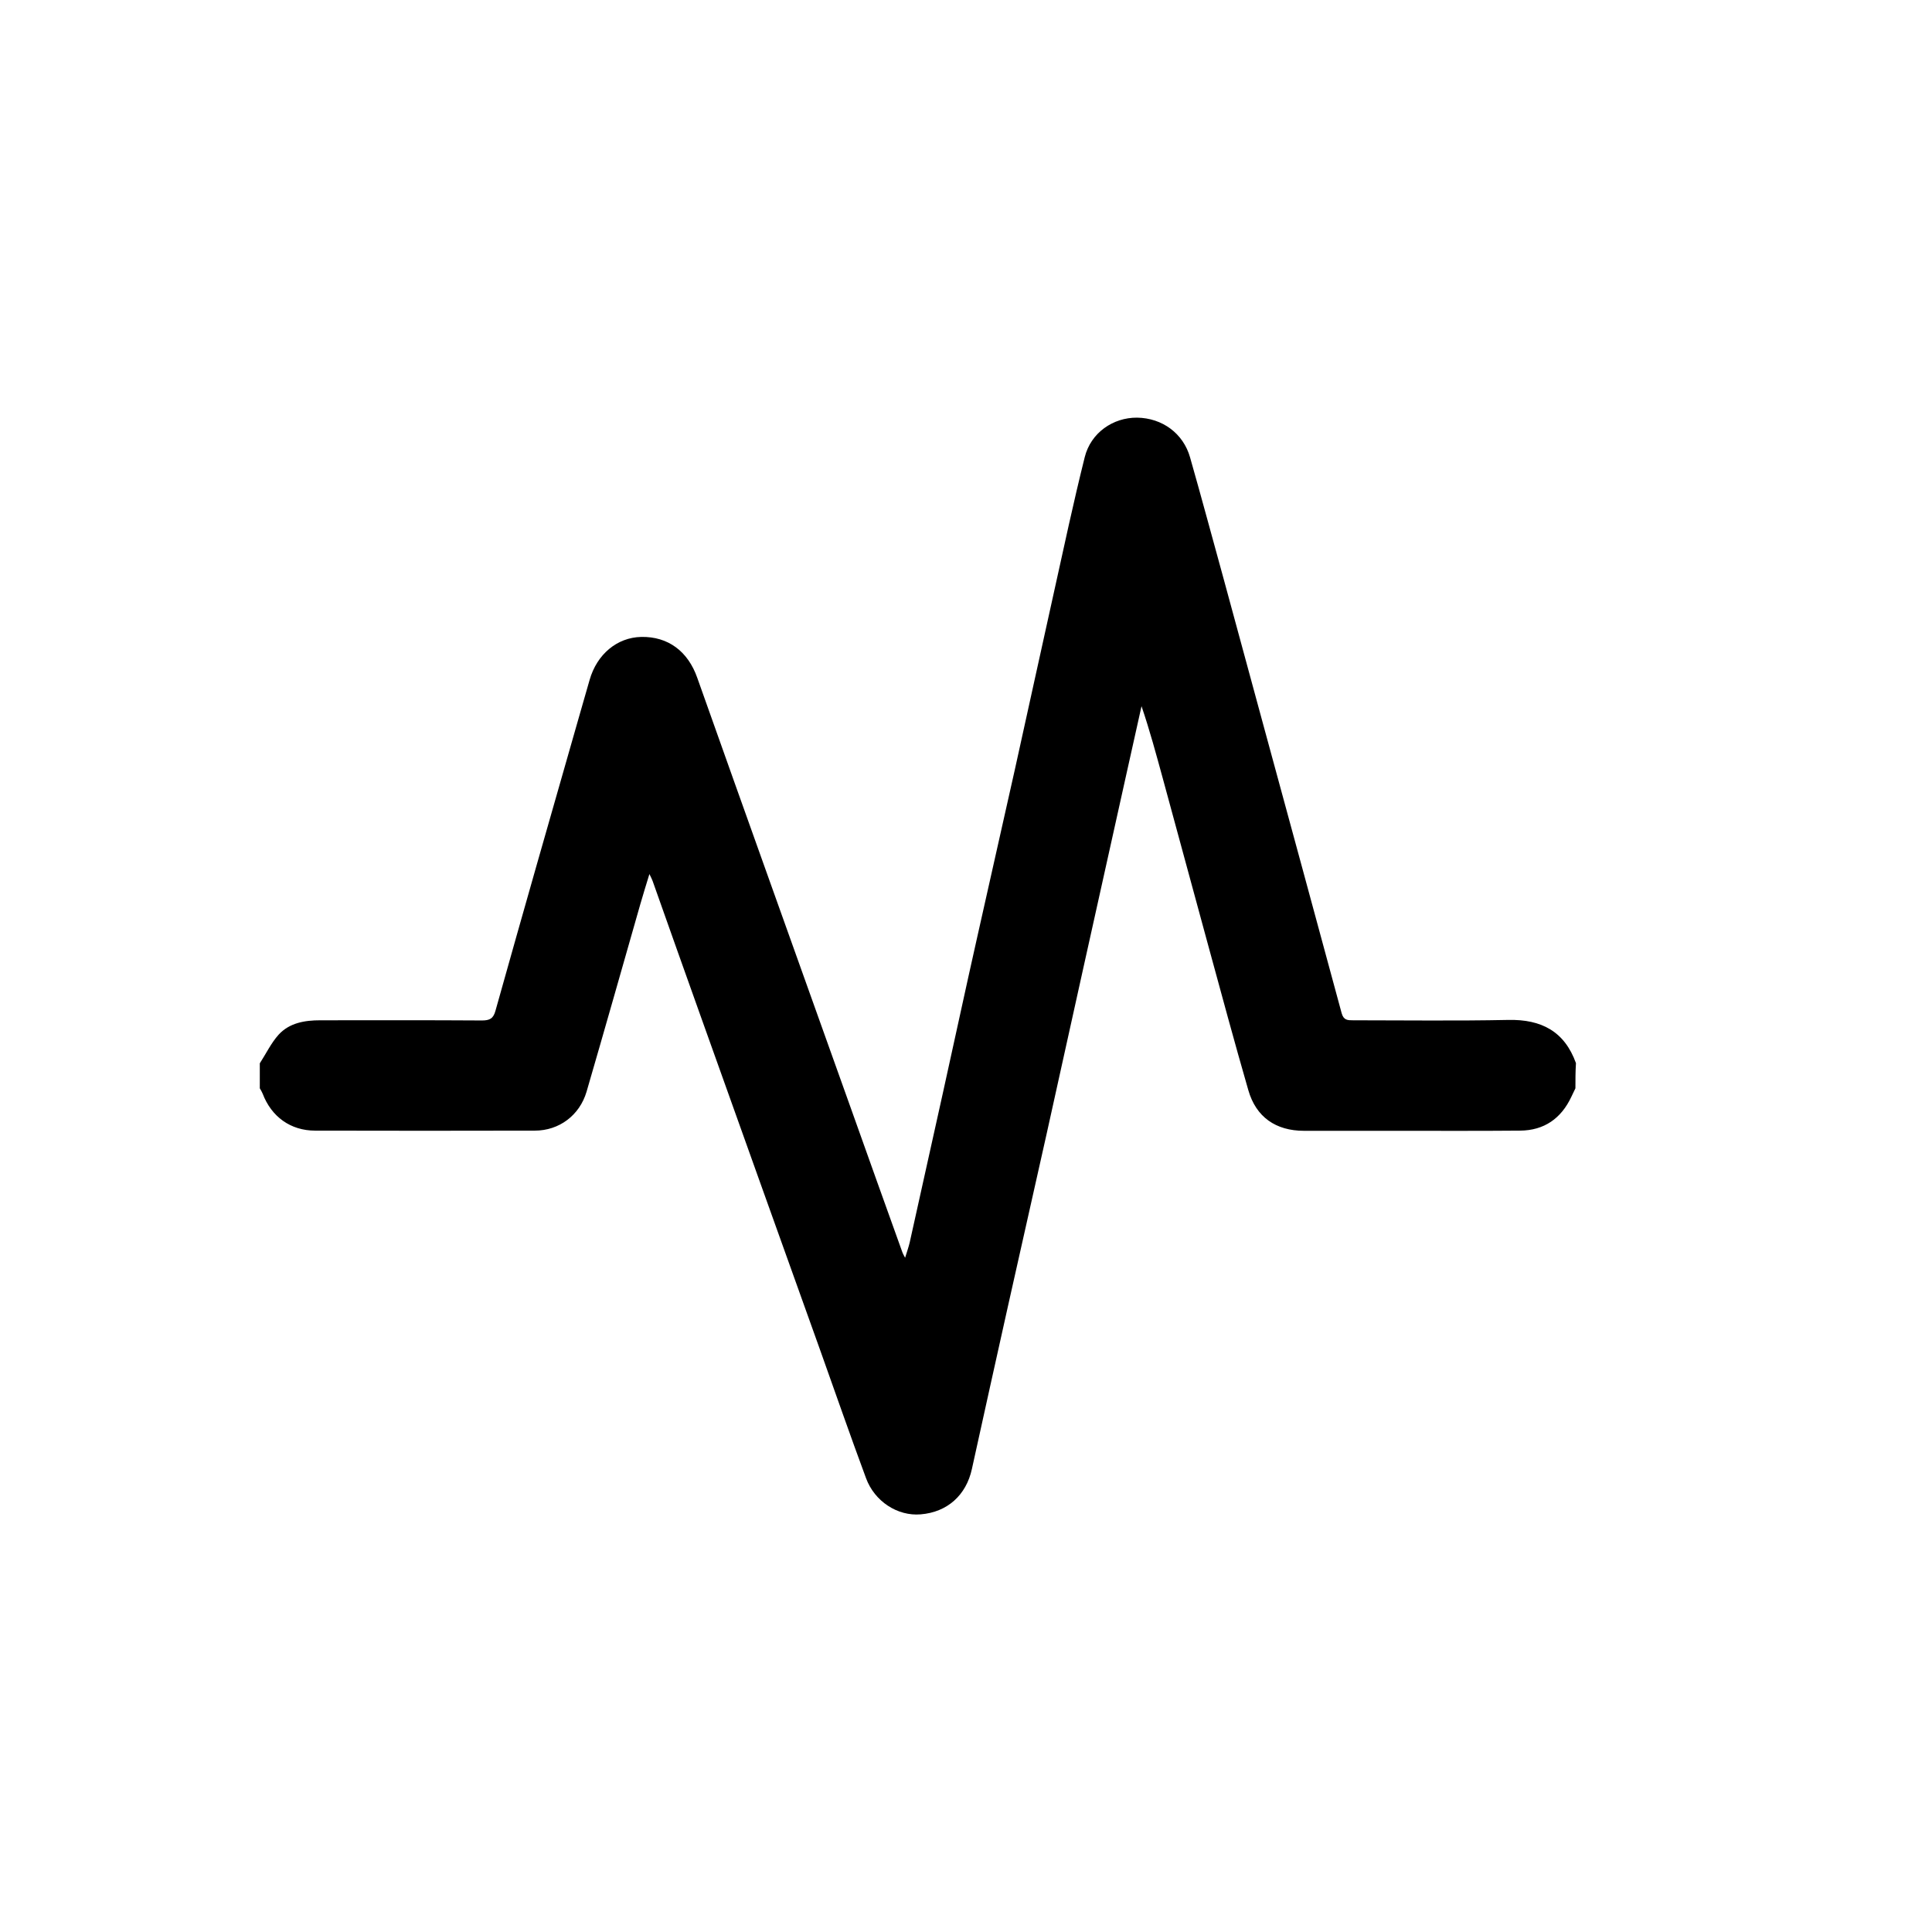 <?xml version="1.0" encoding="utf-8"?>
<!-- Generator: Adobe Illustrator 19.0.0, SVG Export Plug-In . SVG Version: 6.00 Build 0)  -->
<svg version="1.1" id="Layer_1" xmlns="http://www.w3.org/2000/svg" xmlns:xlink="http://www.w3.org/1999/xlink" x="0px" y="0px"
	 viewBox="0 0 1082 1082" style="enable-background:new 0 0 1082 1082;" xml:space="preserve">
<g id="XMLID_14_">
	<path id="XMLID_27_" d="M882.3,609.5c-0.8,1.6-1.5,3.2-2.3,4.8c-5.7,12.1-15.2,18.8-28.7,18.9c-22.7,0.2-45.3,0.1-68,0.1
		c-17.7,0-35.3,0-53,0c-15.8,0-26.9-7.7-31.2-22.8c-7.8-27-15.1-54.1-22.5-81.2c-8.5-31.1-16.9-62.3-25.4-93.4
		c-3.7-13.5-7.3-26.9-11.9-40.4c-2.9,13.2-5.9,26.4-8.8,39.5c-7.9,35.6-15.8,71.1-23.7,106.7c-7,31.3-13.8,62.7-20.8,94
		c-7.1,31.7-14.2,63.3-21.3,94.9c-6.8,30.7-13.7,61.4-20.4,92.1c-3.2,14.7-13.8,24.2-28.7,25.4c-12.9,1.1-25.8-7.2-30.6-20.3
		c-8.9-24-17.3-48.2-25.9-72.3c-22.1-61.7-44.2-123.3-66.2-185c-9.2-25.7-18.3-51.4-27.4-77.1c-0.3-0.9-0.8-1.8-1.8-3.9
		c-1.9,6.3-3.6,11.6-5.1,16.9c-10,35-19.9,70-30.1,105c-3.9,13.2-15.3,21.8-29,21.8c-41,0.1-82,0.1-123,0
		c-13.8,0-24.5-7.8-29.4-20.7c-0.4-1-1-2-1.6-3c0-4.7,0-9.3,0-14c3.5-5.4,6.3-11.3,10.5-16c6.1-6.7,14.7-8.1,23.4-8.1
		c30.2,0,60.3-0.1,90.5,0.1c4.3,0,6.4-1,7.6-5.5c15.3-54.6,30.9-109.1,46.5-163.6c2-7.2,4.2-14.4,6.2-21.6
		c4.1-14.4,15.4-23.8,28.9-24.1c15.1-0.3,26.2,8.1,31.4,22.9c13.4,37.9,27,75.8,40.5,113.7c15.2,42.4,30.3,84.9,45.5,127.3
		c9.6,26.9,19.2,53.9,28.9,80.8c0.2,0.6,0.5,1.1,1.5,3c1.1-3.6,2-6.1,2.6-8.7c6.2-27.9,12.4-55.8,18.6-83.8
		c6.4-28.9,12.6-57.8,19.1-86.7c7-31.5,14.2-62.9,21.2-94.4c7.3-33,14.5-66,21.8-98.9c5.6-25.3,11-50.7,17.3-75.9
		c3.4-13.6,15.8-22.2,29.3-22.1c14.1,0.2,25.9,8.8,29.7,22.3c6.4,22.4,12.4,44.9,18.6,67.3c7.5,27.6,15,55.2,22.5,82.8
		c14.6,53.7,29.3,107.5,43.8,161.2c1.1,3.9,3.4,3.9,6.3,3.9c29,0,58,0.4,87-0.2c18.5-0.4,31.5,6.4,37.9,24.2
		C882.3,600.1,882.3,604.8,882.3,609.5z"/>
</g>
</svg>
